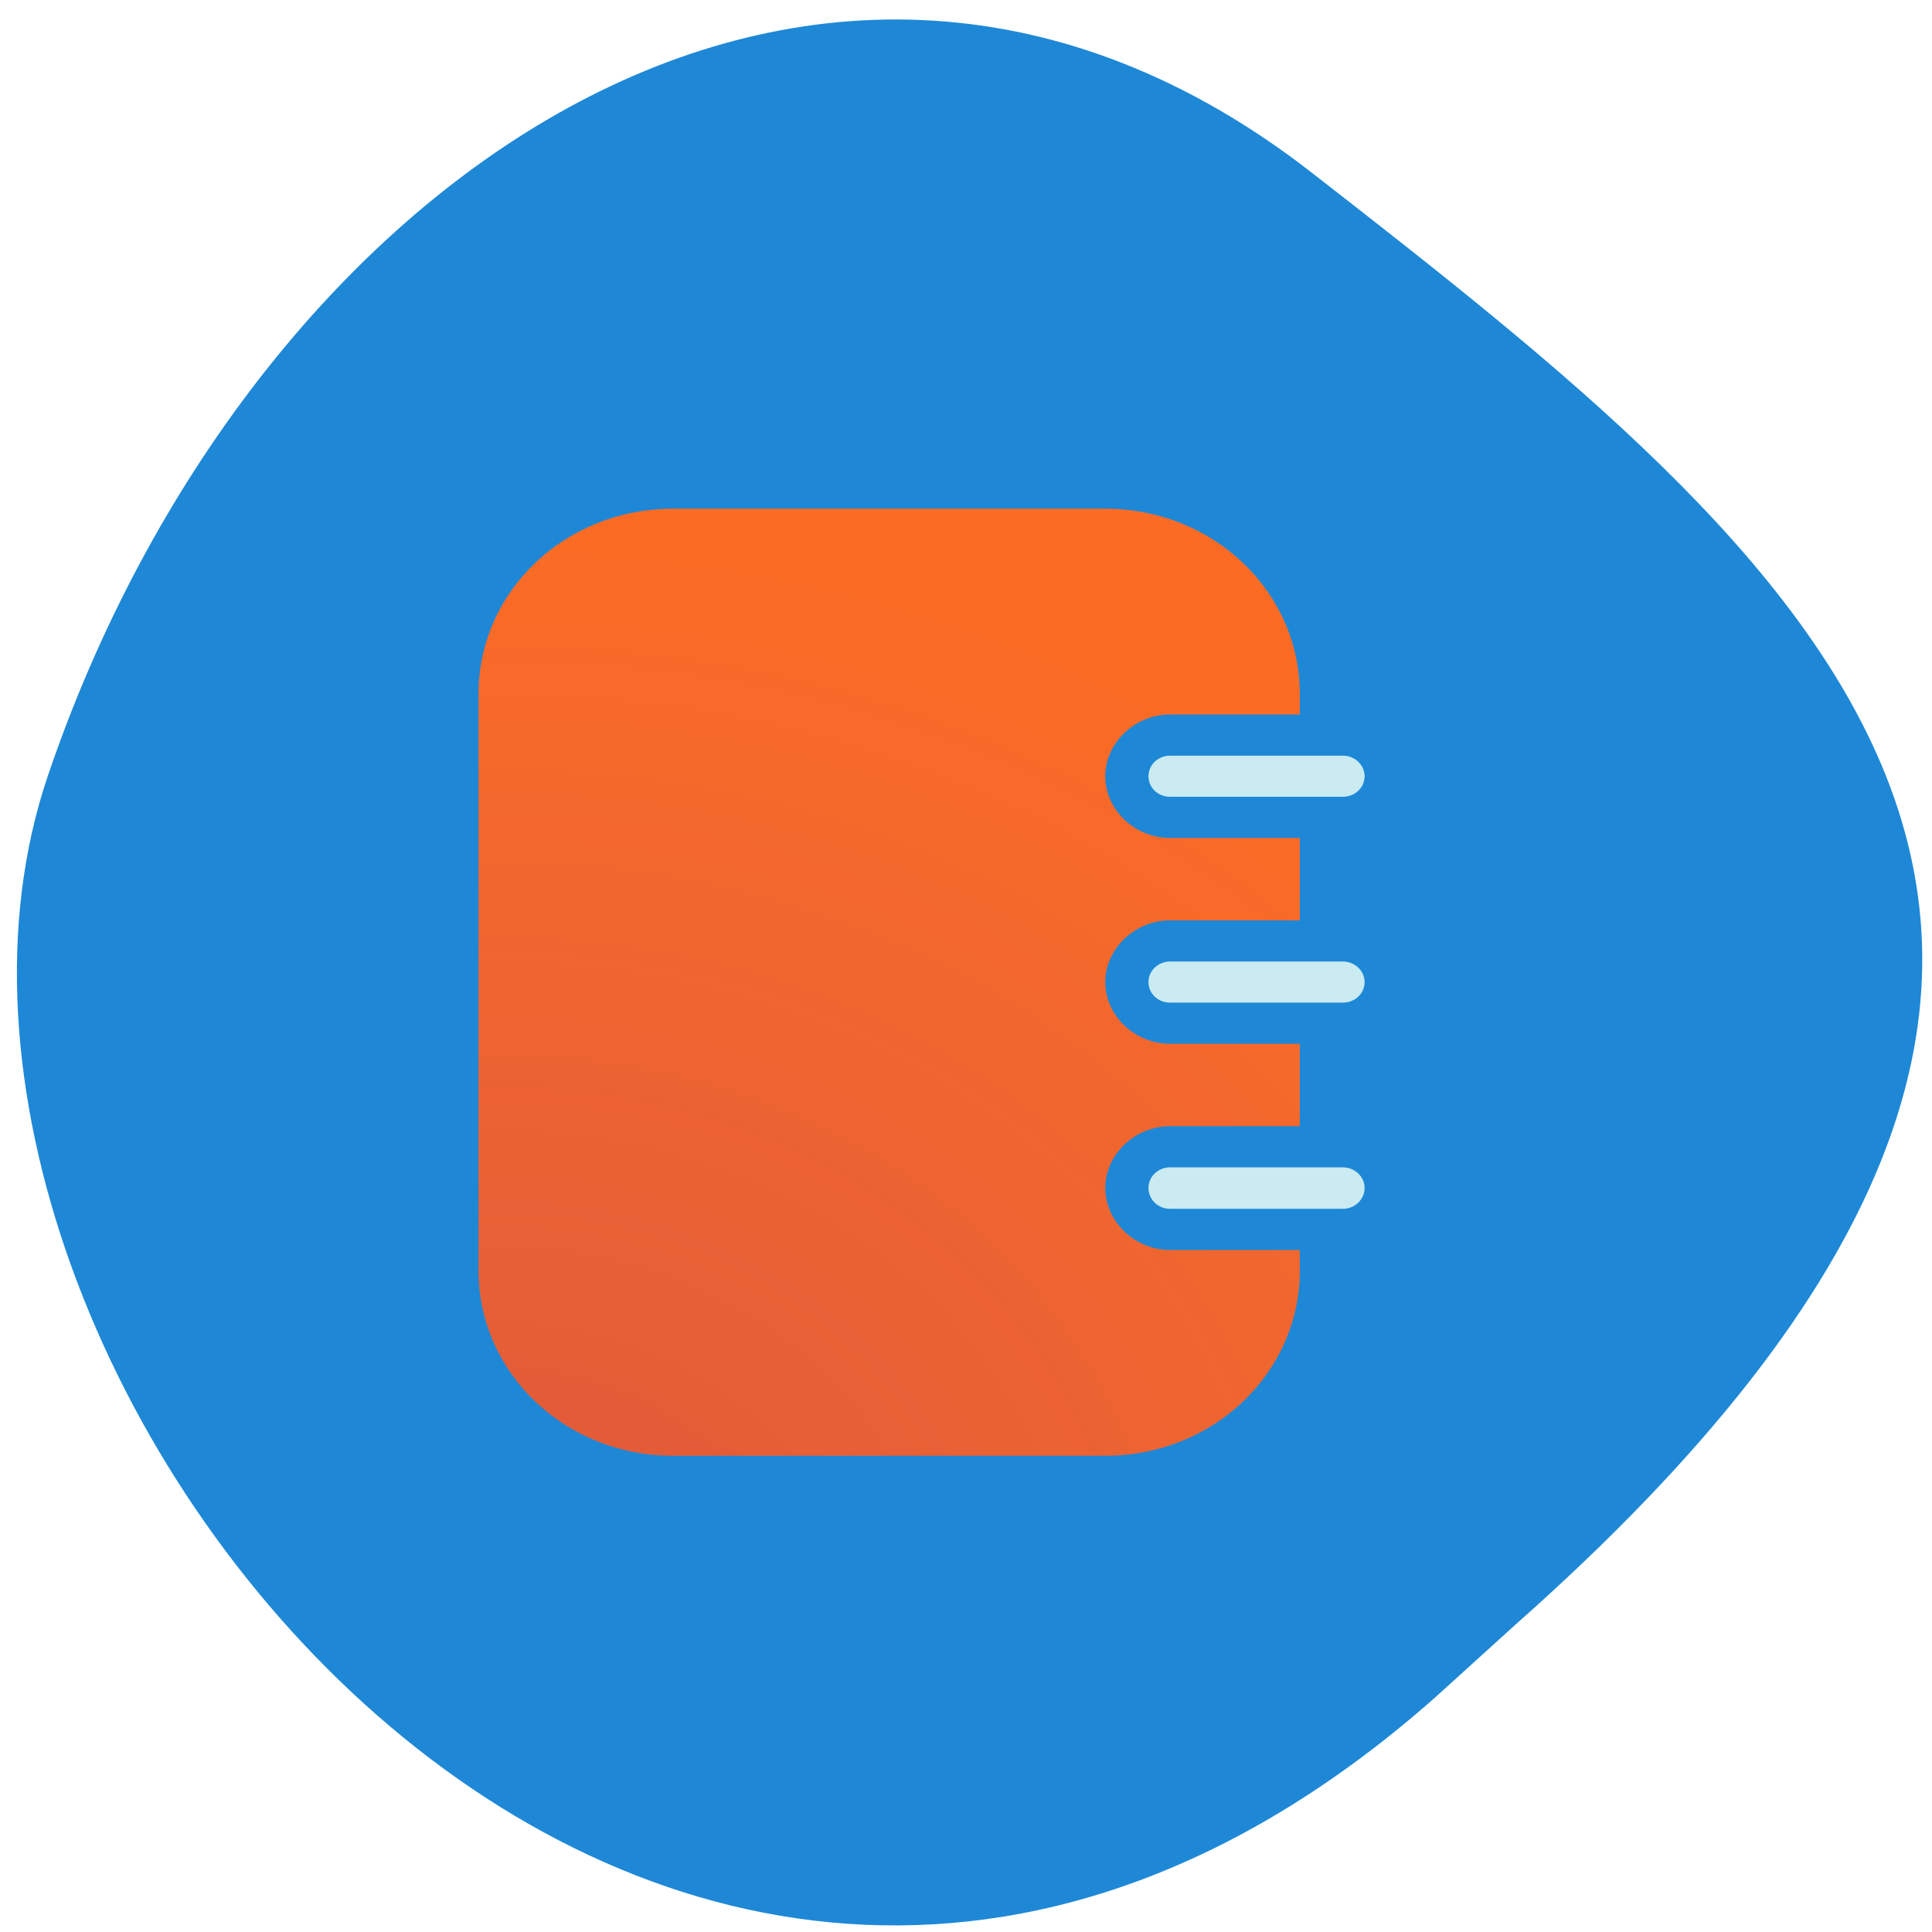<svg xmlns="http://www.w3.org/2000/svg" viewBox="0 0 22 22"><defs><radialGradient id="0" gradientUnits="userSpaceOnUse" cx="38.32" cy="46.638" r="19" gradientTransform="matrix(-0.755 0 0 0.647 34.615 -11.712)"><stop stop-color="#5c009c" stop-opacity="0.2"/><stop offset="1" stop-color="#4c0dff" stop-opacity="0.024"/></radialGradient></defs><path d="m 16.348 19.324 c -8.789 7.781 -18.09 -3.734 -15.805 -10.484 c 2.285 -6.746 8.742 -11.277 14.398 -6.871 c 5.66 4.406 11.12 8.734 2.328 16.52" fill="#1e88d7"/><path d="m 12.586 5.793 c 1.227 0 2.215 0.941 2.215 2.109 v 0.234 h -1.477 c -0.402 0 -0.738 0.324 -0.738 0.703 c 0 0.383 0.336 0.703 0.738 0.703 h 1.477 v 0.938 h -1.477 c -0.402 0 -0.738 0.324 -0.738 0.703 c 0 0.383 0.336 0.703 0.738 0.703 h 1.477 v 0.938 h -1.477 c -0.402 0 -0.738 0.324 -0.738 0.703 c 0 0.383 0.336 0.707 0.738 0.707 h 1.477 v 0.234 c 0 1.168 -0.988 2.109 -2.215 2.109 h -4.922 c -1.227 0 -2.215 -0.941 -2.215 -2.109 v -6.566 c 0 -1.168 0.984 -2.109 2.215 -2.109" fill="#ff6e1f"/><path d="m 12.586 5.793 c 1.227 0 2.215 0.941 2.215 2.109 v 0.234 h -1.477 c -0.402 0 -0.738 0.324 -0.738 0.703 c 0 0.383 0.336 0.703 0.738 0.703 h 1.477 v 0.938 h -1.477 c -0.402 0 -0.738 0.324 -0.738 0.703 c 0 0.383 0.336 0.703 0.738 0.703 h 1.477 v 0.938 h -1.477 c -0.402 0 -0.738 0.324 -0.738 0.703 c 0 0.383 0.336 0.707 0.738 0.707 h 1.477 v 0.234 c 0 1.168 -0.988 2.109 -2.215 2.109 h -4.922 c -1.227 0 -2.215 -0.941 -2.215 -2.109 v -6.566 c 0 -1.168 0.984 -2.109 2.215 -2.109" fill="url(#0)"/><path d="m 15.293 8.605 c 0.133 0 0.246 0.105 0.246 0.234 c 0 0.133 -0.113 0.234 -0.246 0.234 h -1.969 c -0.137 0 -0.246 -0.102 -0.246 -0.234 c 0 -0.129 0.109 -0.234 0.246 -0.234 m 1.969 2.344 c 0.133 0 0.246 0.105 0.246 0.234 c 0 0.133 -0.113 0.234 -0.246 0.234 h -1.969 c -0.137 0 -0.246 -0.102 -0.246 -0.234 c 0 -0.129 0.109 -0.234 0.246 -0.234 m 1.969 2.344 c 0.133 0 0.246 0.105 0.246 0.234 c 0 0.133 -0.113 0.238 -0.246 0.238 h -1.969 c -0.137 0 -0.246 -0.105 -0.246 -0.238 c 0 -0.129 0.109 -0.234 0.246 -0.234" fill="#caebf1"/></svg>